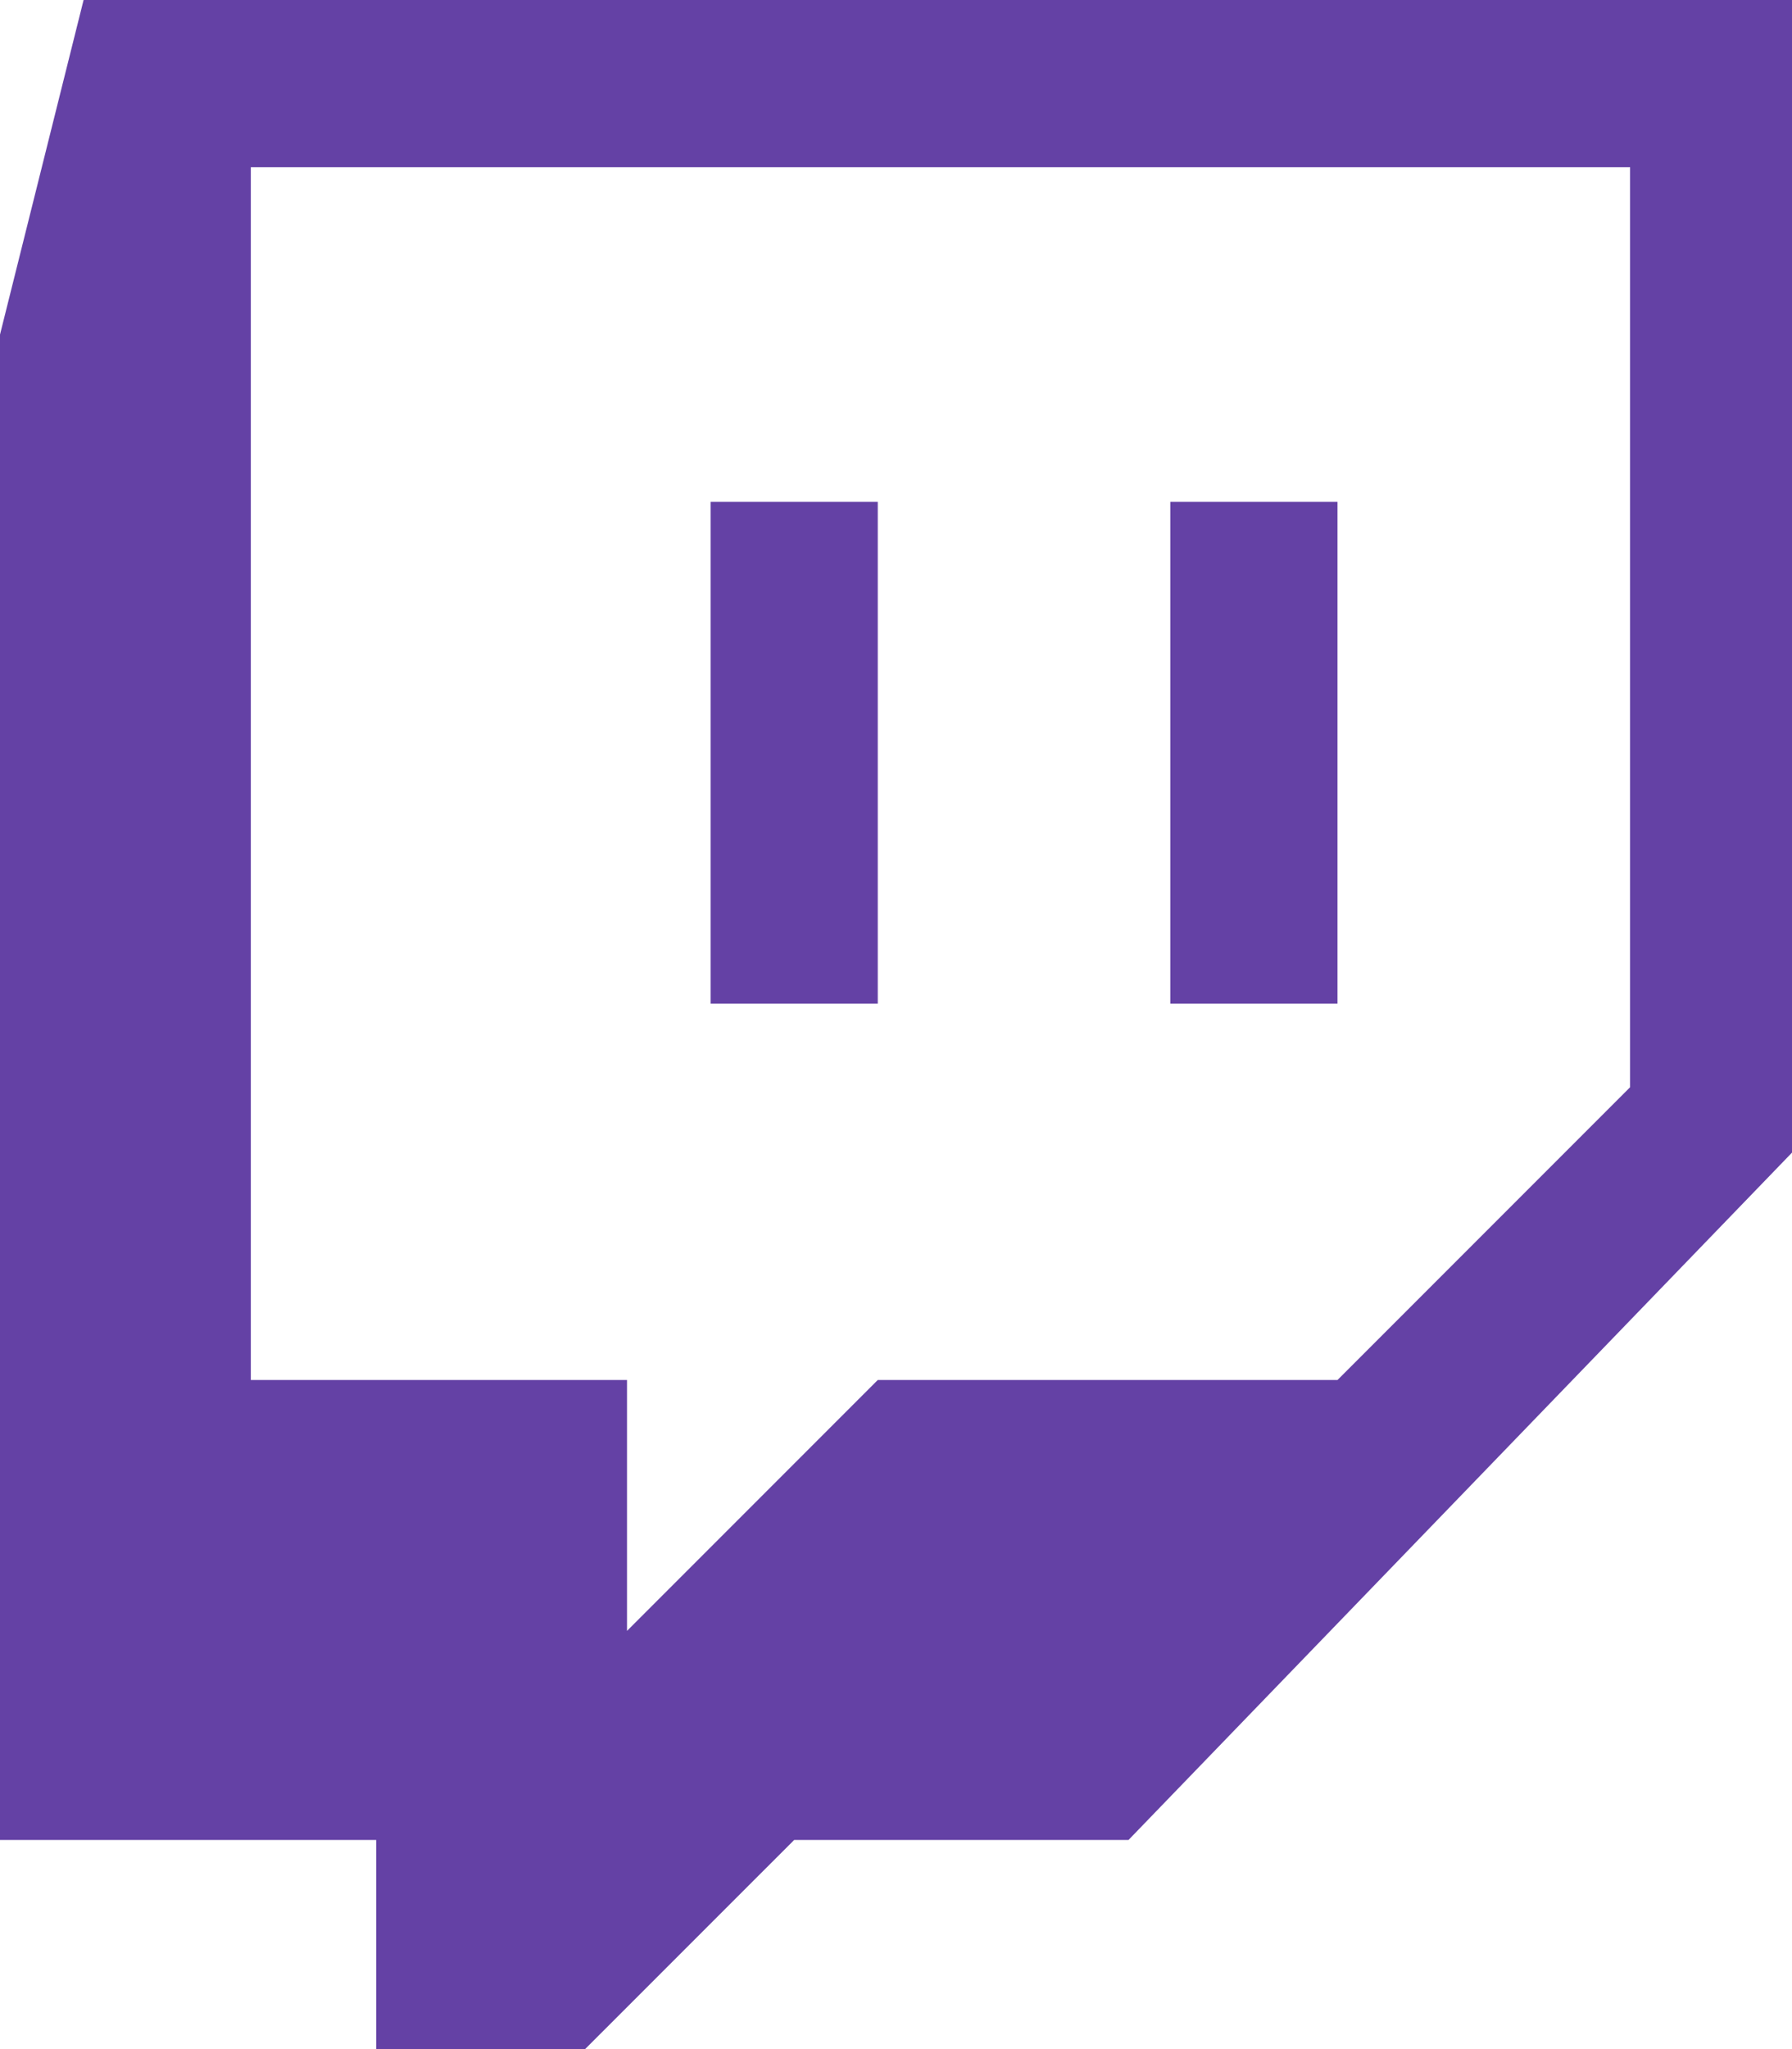 <svg width="28" height="32" viewBox="0 0 28 32" fill="none" xmlns="http://www.w3.org/2000/svg">
<path fill-rule="evenodd" clip-rule="evenodd" d="M20.898 21.551L25.47 16.979V2.612H3.919V21.551H9.797V25.469L13.715 21.551H20.898ZM0 5.225L1.306 -6.35783e-07H28V18L17.633 28.734H12.409L9.142 32H5.878V28.734H0V5.225ZM13.715 15.674H11.103V7.836H13.715V15.674ZM20.898 15.674H18.286V7.836H20.898V15.674Z" fill="#6441A5"/>
</svg>
